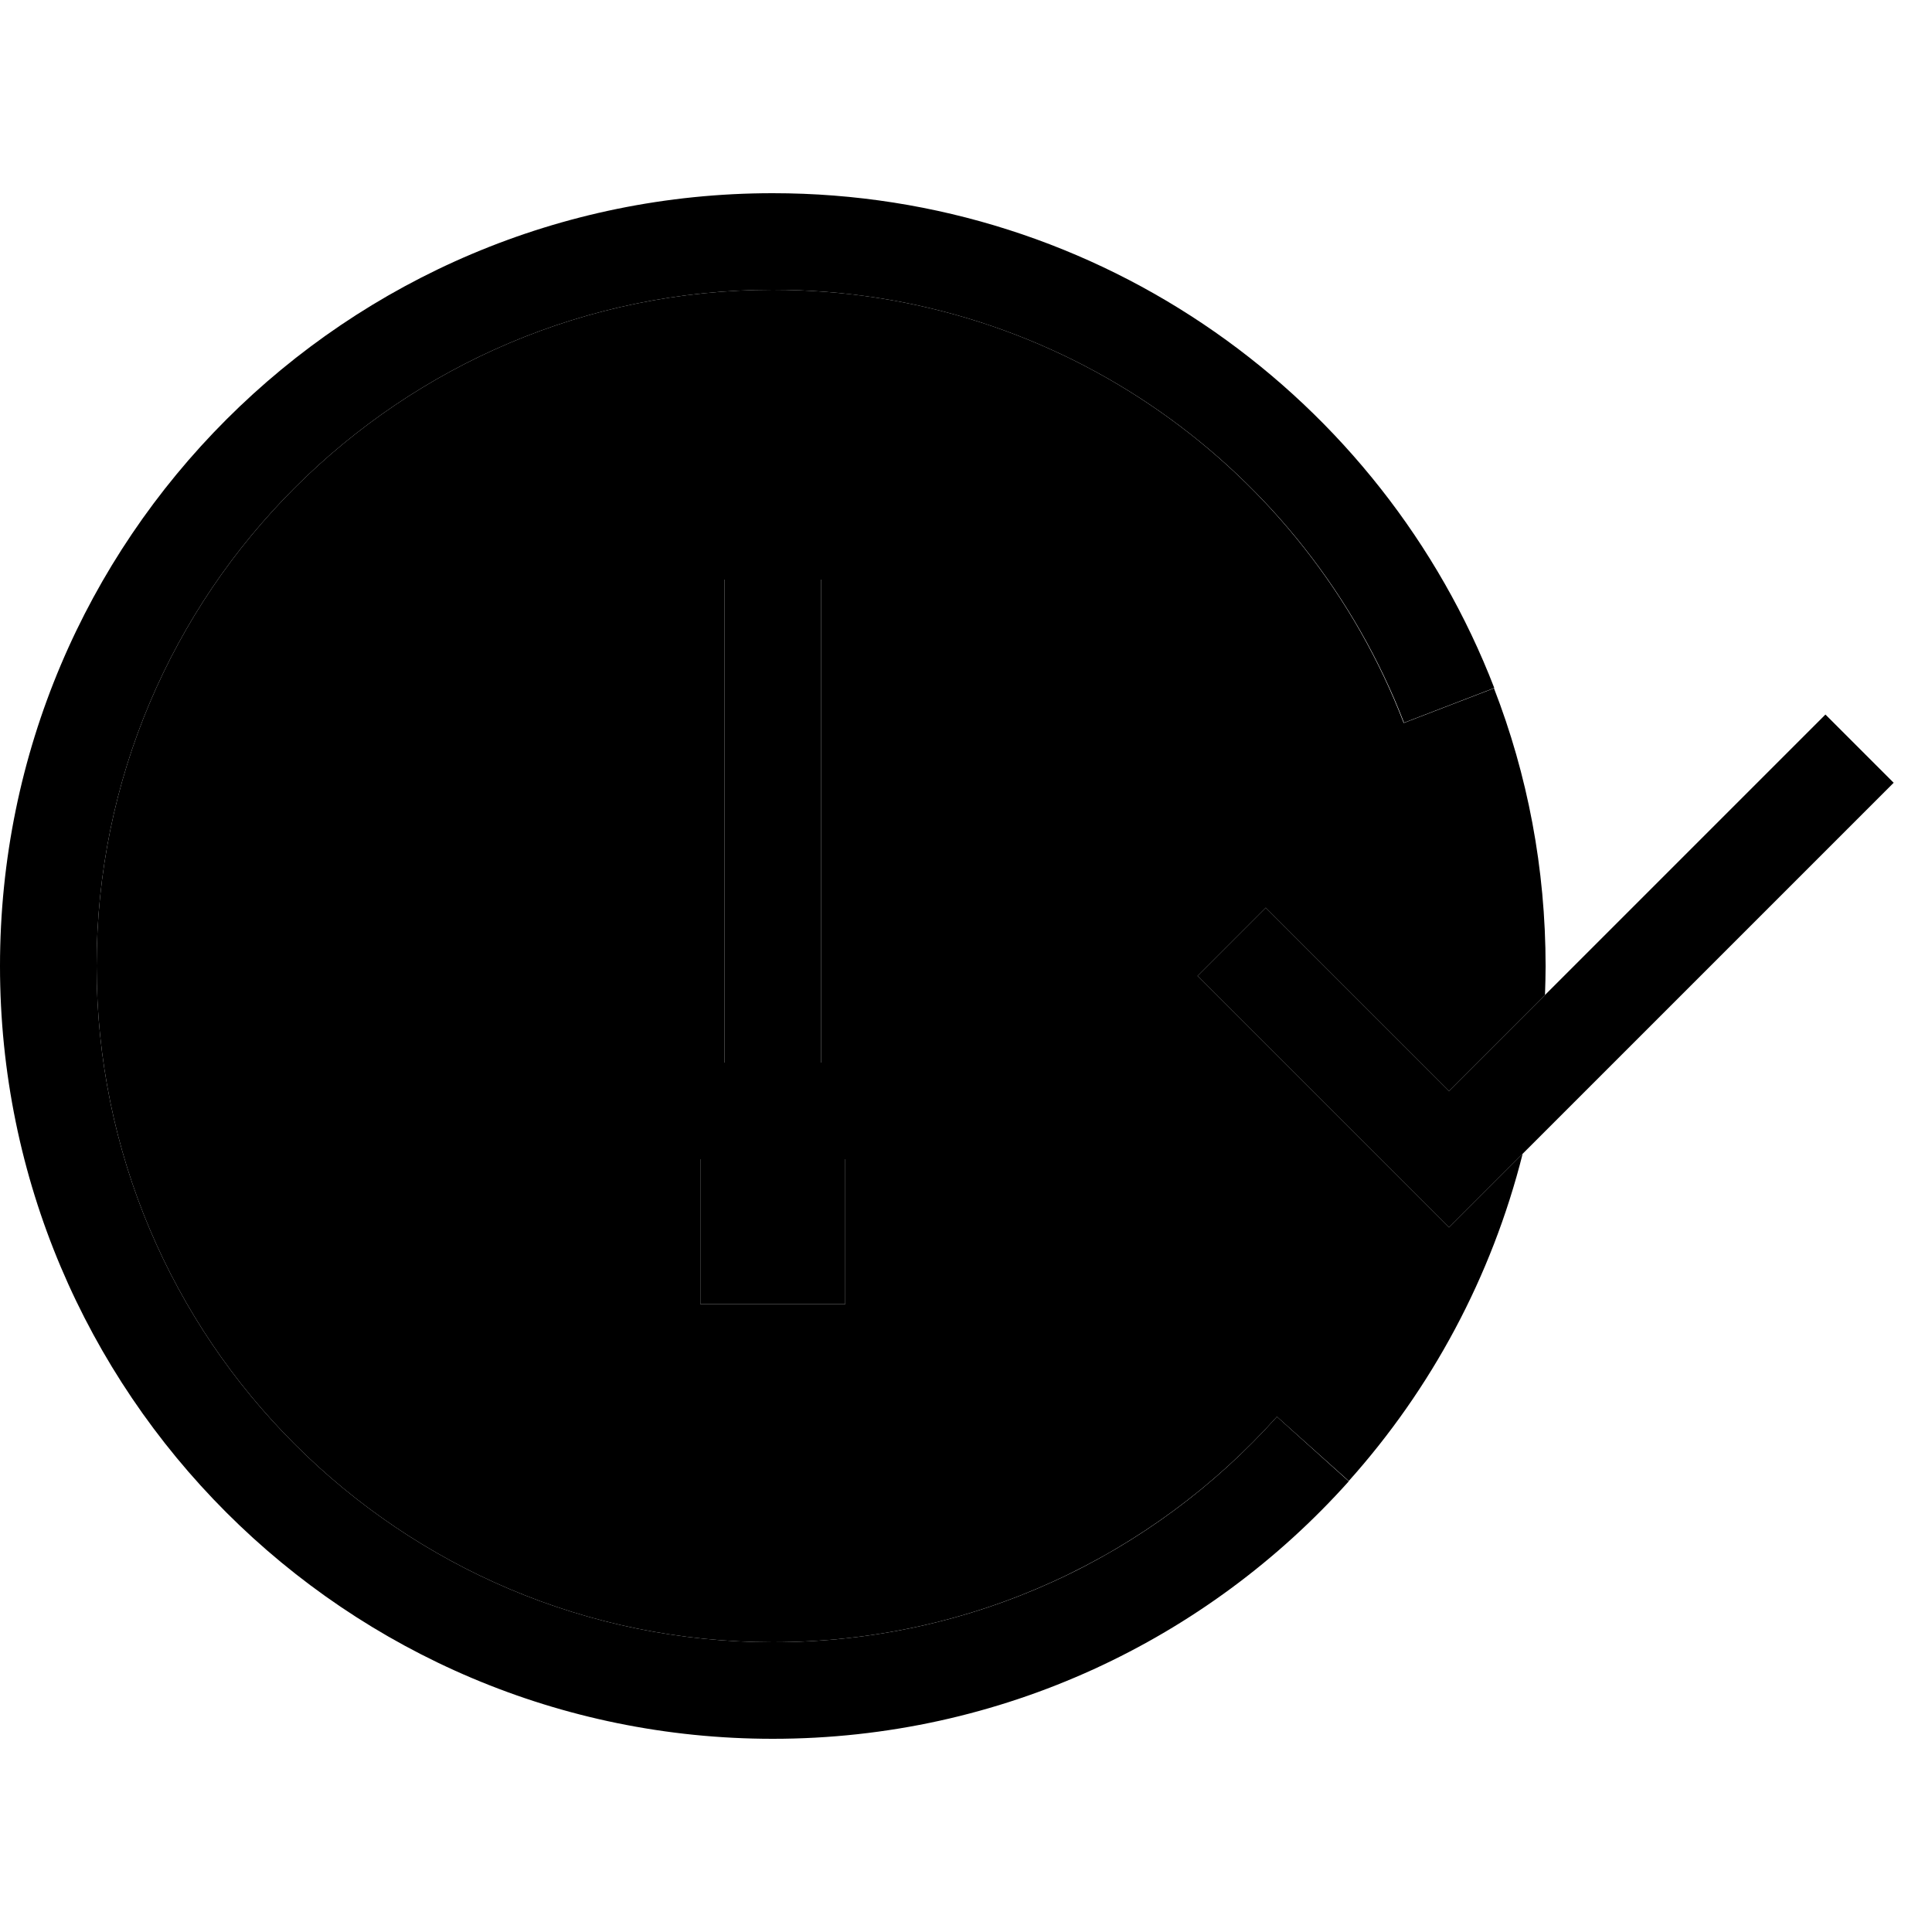<svg xmlns="http://www.w3.org/2000/svg" width="24" height="24" viewBox="0 0 640 512">
    <path class="pr-icon-duotone-secondary" d="M32 256c0 123.7 100.3 224 224 224c66.3 0 125.9-28.8 167-74.7l23.8 21.3c27.3-30.5 47.3-67.5 57.6-108.4l-13.1 13.1L480 342.6l-11.3-11.3-72-72 22.6-22.6L480 297.4l31.8-31.8c.1-3.2 .2-6.4 .2-9.5c0-32.5-6-63.5-17.1-92.1l-29.9 11.5C432.7 91.5 351.3 32 256 32C132.3 32 32 132.3 32 256zm200 64l48 0 0 48-48 0 0-48zm8-192l32 0 0 16 0 128 0 16-32 0 0-16 0-128 0-16z"/>
    <path class="pr-icon-duotone-primary" d="M32 256C32 132.3 132.3 32 256 32c95.3 0 176.7 59.5 209.1 143.4l29.9-11.5C458 68 364.9 0 256 0C114.6 0 0 114.6 0 256S114.6 512 256 512c75.8 0 144-33 190.8-85.3L423 405.3c-41 45.9-100.6 74.7-167 74.7C132.3 480 32 379.7 32 256zM272 144l0-16-32 0 0 16 0 128 0 16 32 0 0-16 0-128zm8 224l0-48-48 0 0 48 48 0zM627.3 195.3l-22.6-22.6L480 297.4l-60.7-60.7-22.6 22.6 72 72L480 342.6l11.3-11.3 136-136z"/>
</svg>